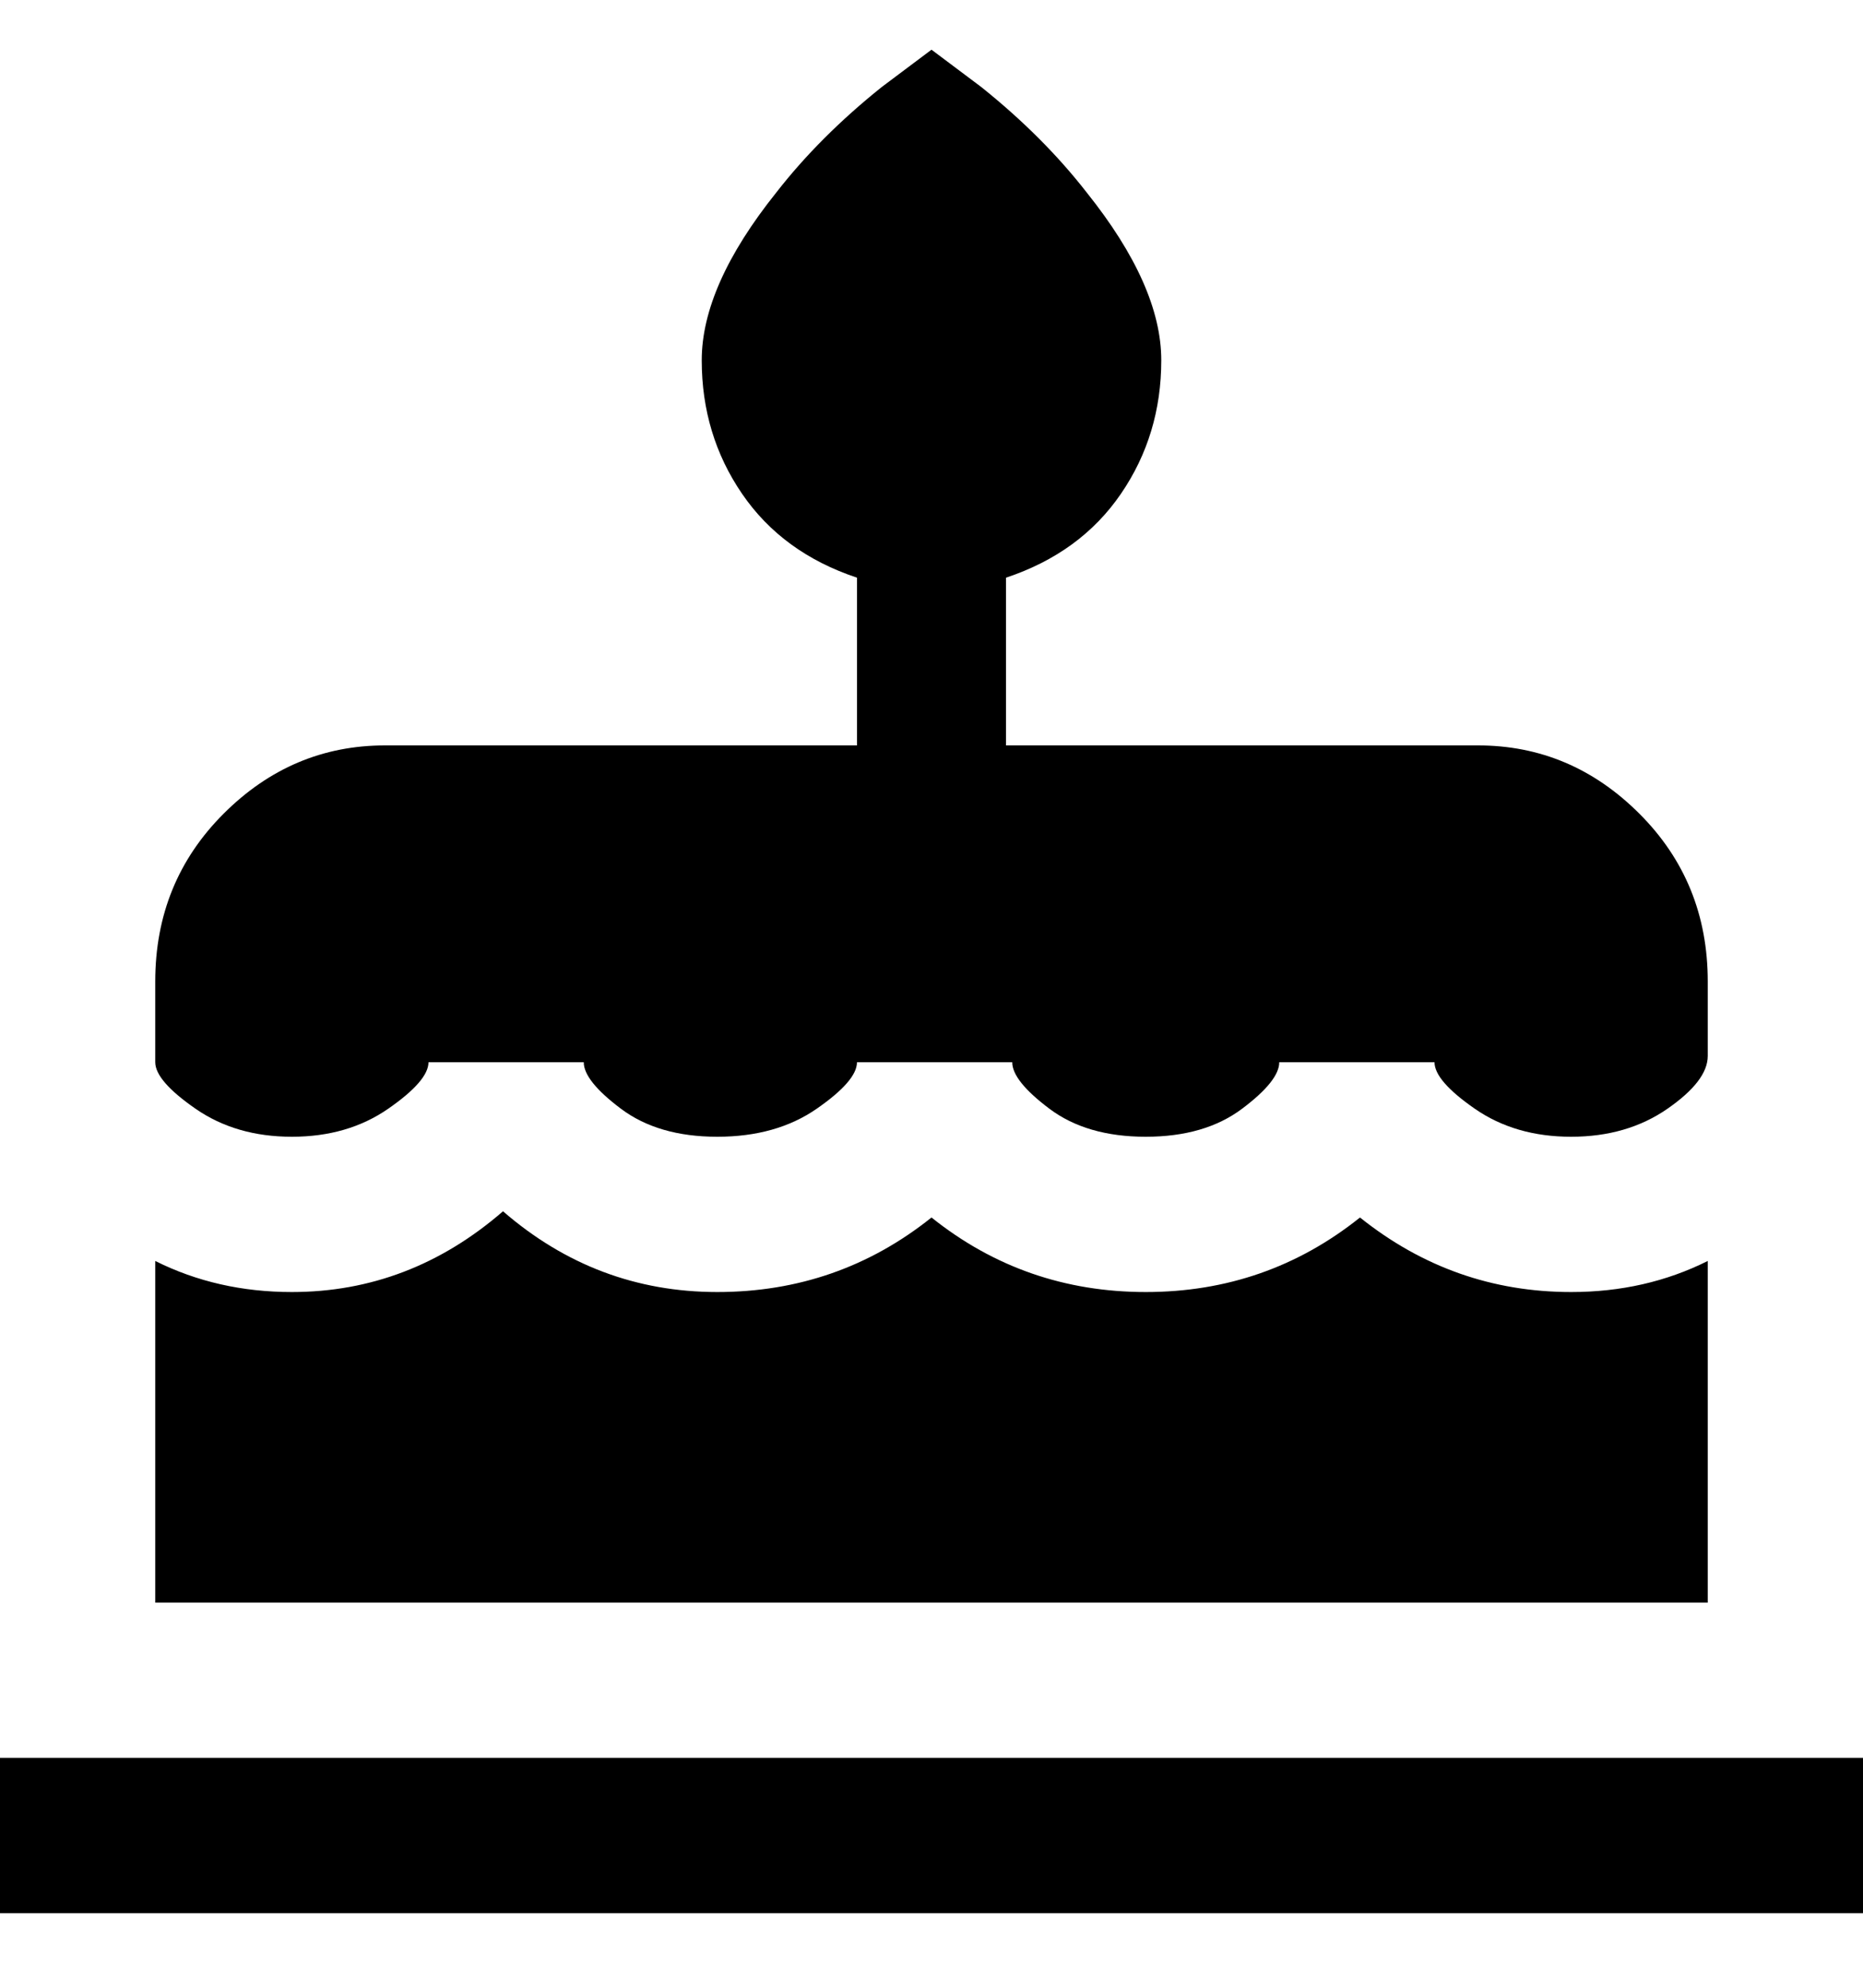 <svg viewBox="0 0 300 320" xmlns="http://www.w3.org/2000/svg"><path d="M25 170v-12q0-16 11-27t26-11h76V93q-12-4-18.5-13.5T113 58q0-12 12-27 7-9 17-17l8-6 8 6q10 8 17 17 12 15 12 27t-6.5 21.5Q174 89 162 93v27h76q15 0 26 11t11 27v12q0 4-6.5 8.5T253 183q-9 0-15.5-4.5T231 171h-25q0 3-6 7.5t-15.5 4.5q-9.5 0-15.5-4.5t-6-7.5h-25q0 3-6.5 7.5t-16 4.5q-9.5 0-15.5-4.5t-6-7.5H69q0 3-6.5 7.5T47 183q-9 0-15.5-4.5T25 171v-1zM0 283v25h300v-25H0zm275-80q-10 5-22 5-19 0-34-12-15 12-34.5 12T150 196q-15 12-34.5 12T81 195q-15 13-34 13-12 0-22-5v55h250v-55z"/></svg>